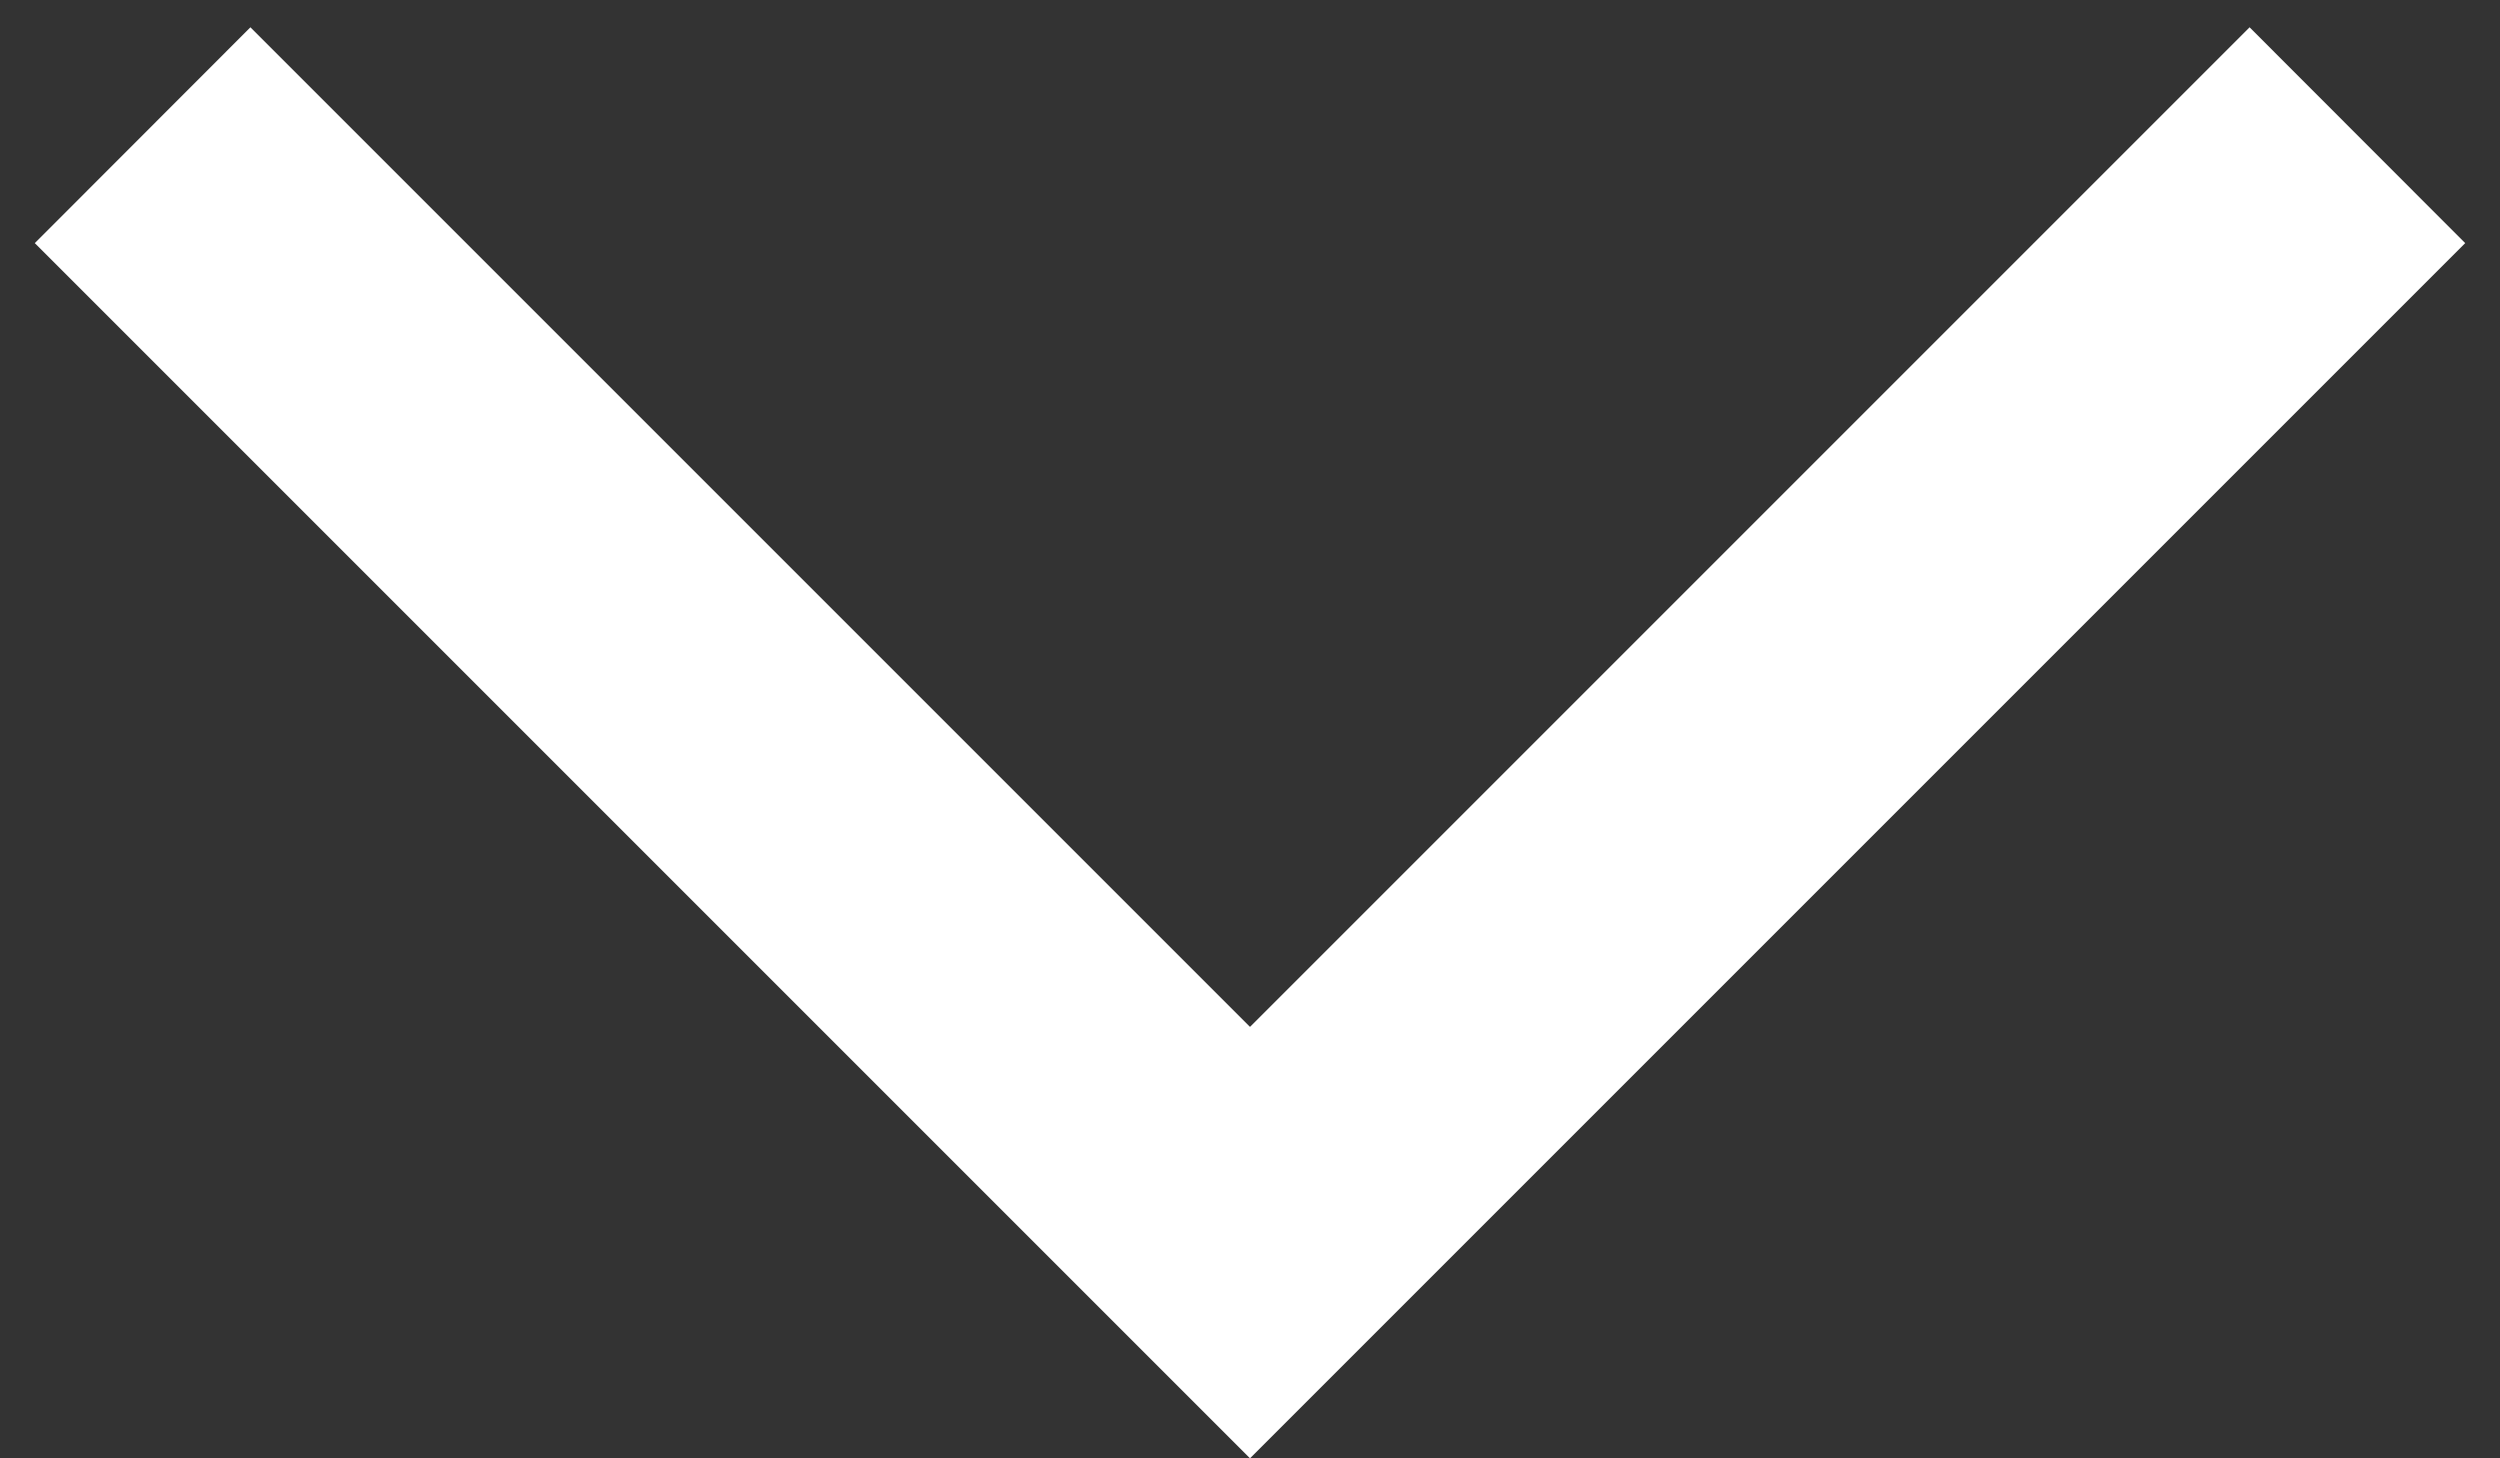 <svg width="12" height="7" viewBox="0 0 12 7" fill="none" xmlns="http://www.w3.org/2000/svg">
<rect x="0" y="0" width="12" height="7" fill="#333333" stroke="none"/>
<path d="M11.833 1.167L6 7L0.167 1.167L1.202 0.131L6 4.929L10.798 0.131L11.833 1.167Z" fill="white"/>
</svg>
